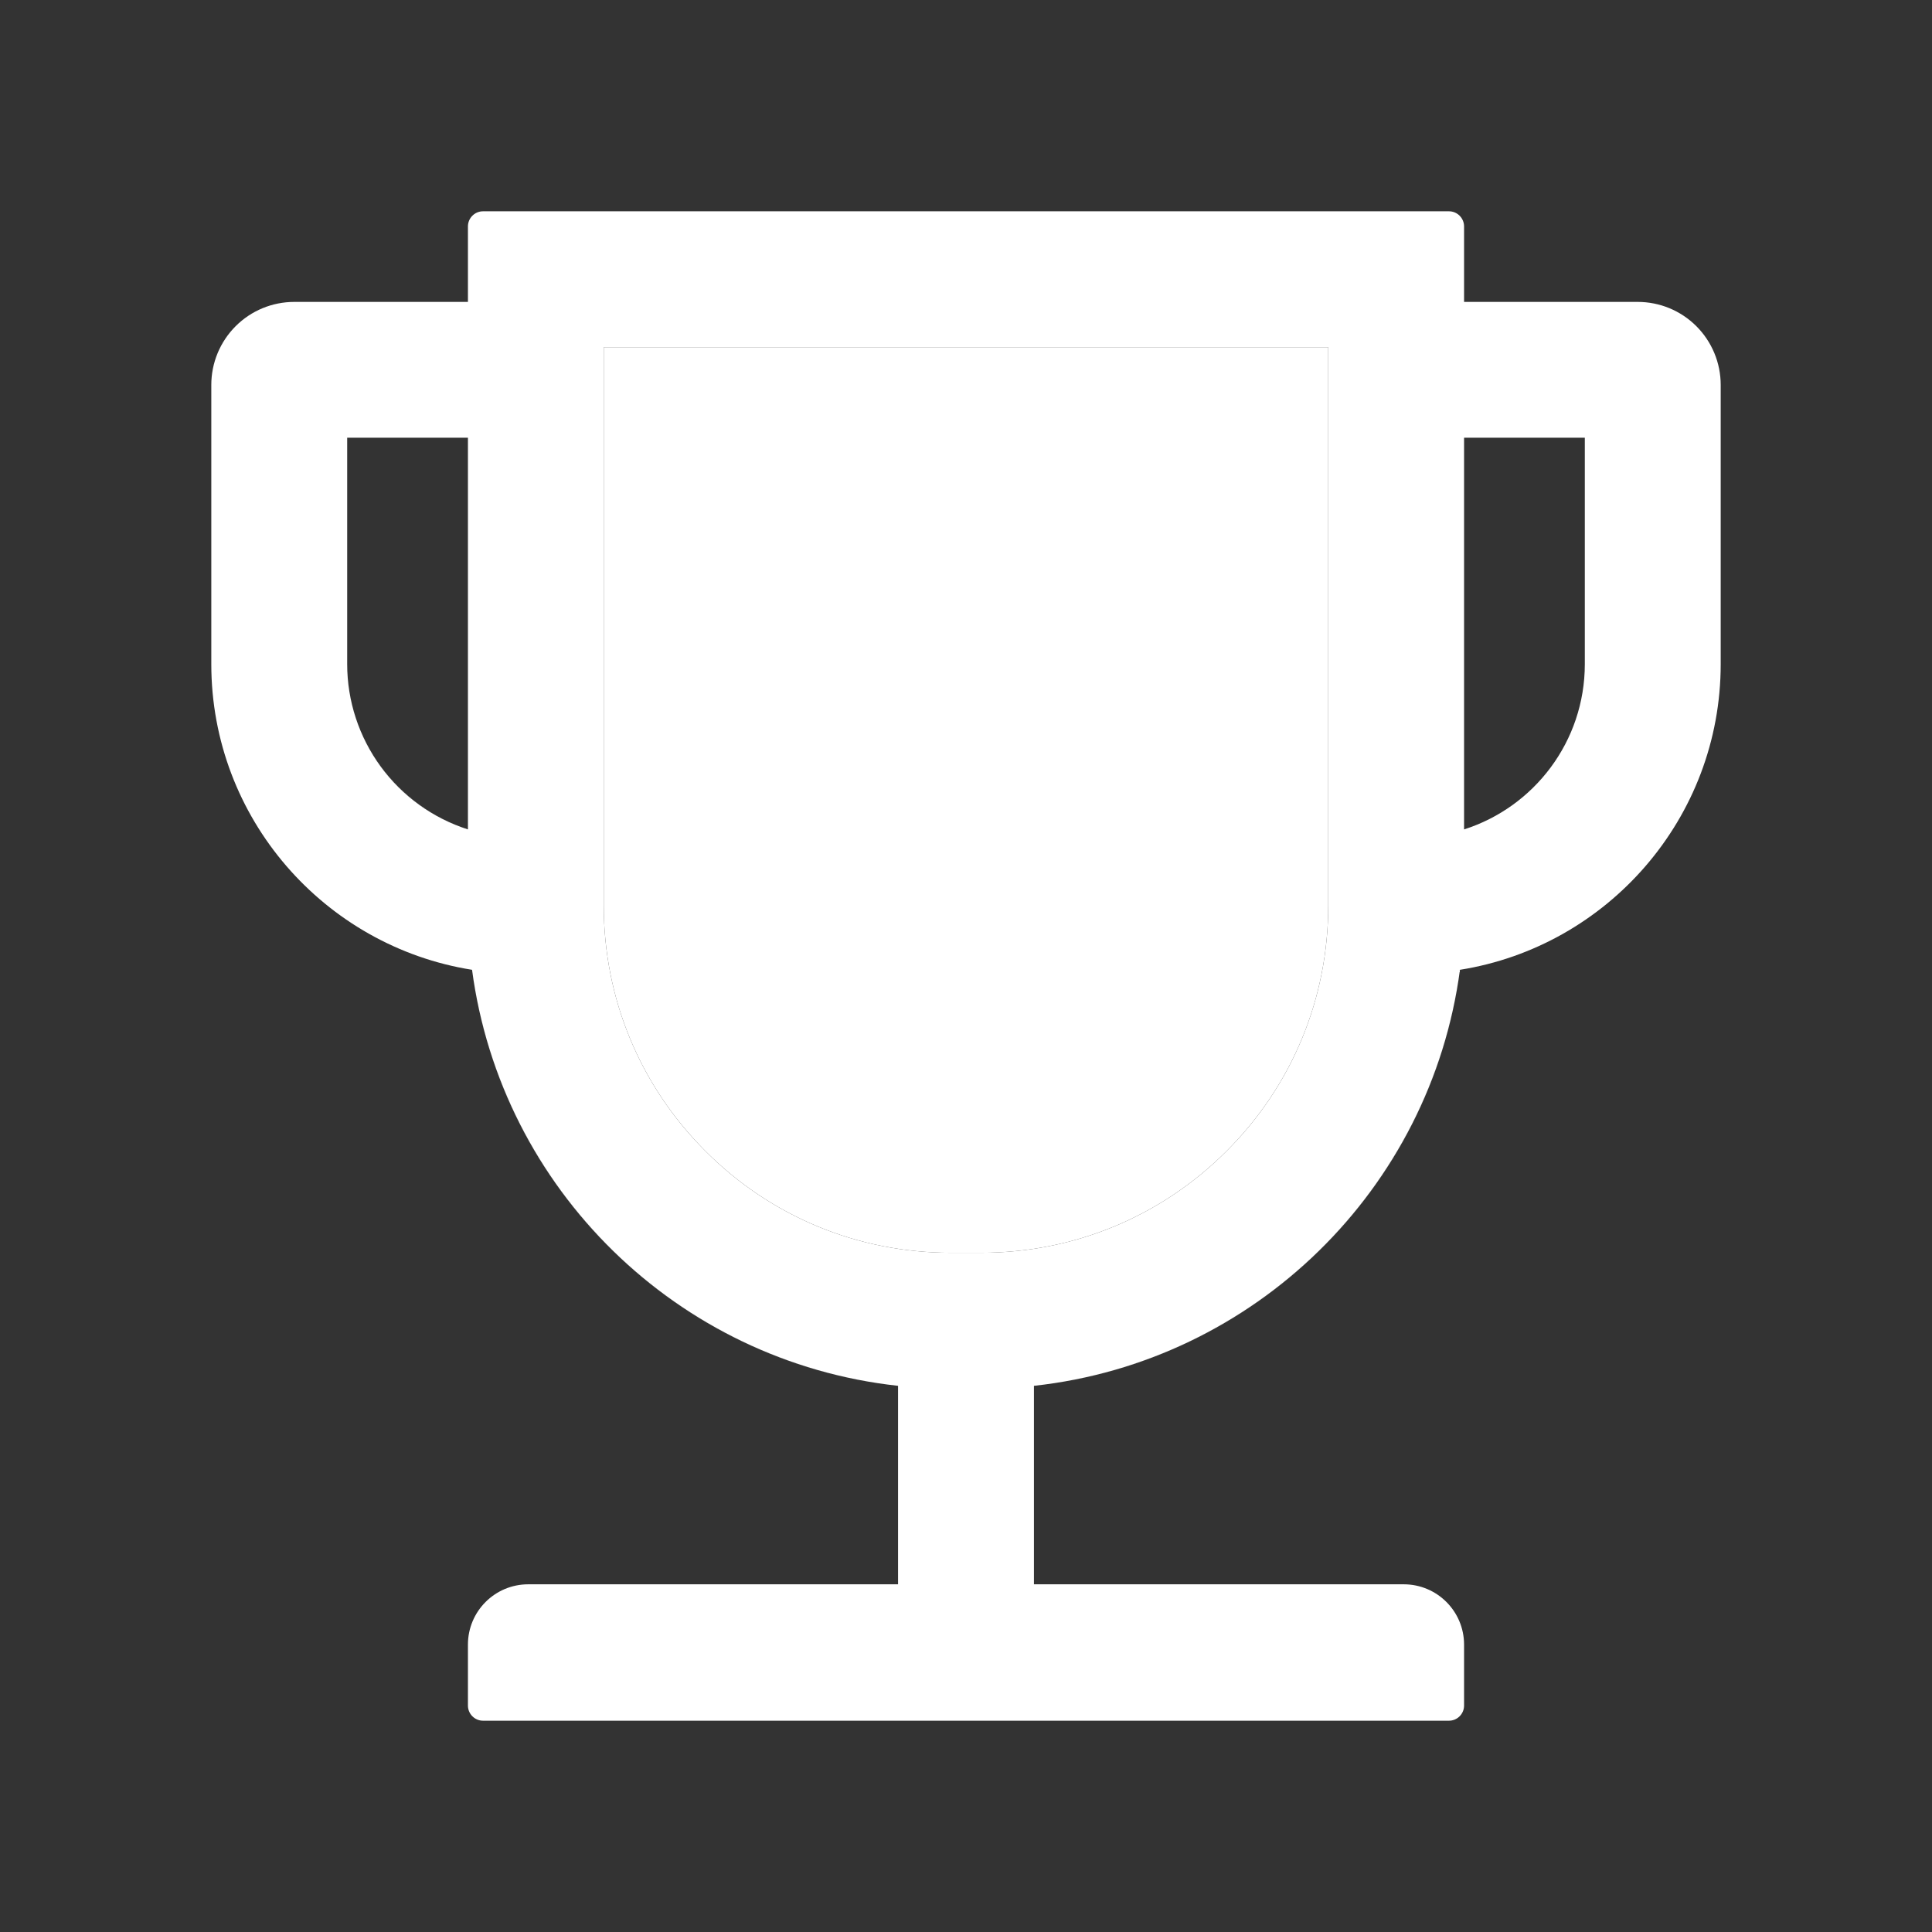 <svg width="30" height="30" viewBox="0 0 30 30" fill="none" xmlns="http://www.w3.org/2000/svg">
<rect x="0" y="0" width="30" height="30" fill="#333333" stroke="none"/>
<path d="M9.375 14.062C9.375 15.501 9.935 16.855 10.954 17.874C11.971 18.894 13.327 19.453 14.766 19.453H15.234C16.673 19.453 18.026 18.894 19.046 17.874C20.065 16.857 20.625 15.501 20.625 14.062V5.391H9.375V14.062ZM5.391 10.312C5.391 11.514 6.179 12.533 7.266 12.879C6.179 12.53 5.391 11.511 5.391 10.312ZM16.055 21.519C19.482 21.146 22.219 18.463 22.67 15.059C22.216 18.463 19.482 21.144 16.055 21.519ZM7.33 15.059C7.781 18.463 10.518 21.146 13.945 21.519C10.518 21.144 7.784 18.463 7.33 15.059Z" fill="white"/>
<path d="M25.43 4.688H22.734V3.516C22.734 3.387 22.629 3.281 22.5 3.281H7.5C7.371 3.281 7.266 3.387 7.266 3.516V4.688H4.57C4.228 4.688 3.901 4.823 3.659 5.065C3.417 5.307 3.281 5.635 3.281 5.977V10.312C3.281 12.706 5.039 14.695 7.33 15.059C7.784 18.463 10.518 21.144 13.945 21.519V24.601H8.203C7.685 24.601 7.266 25.02 7.266 25.538V26.484C7.266 26.613 7.371 26.719 7.5 26.719H22.5C22.629 26.719 22.734 26.613 22.734 26.484V25.538C22.734 25.02 22.315 24.601 21.797 24.601H16.055V21.519C19.482 21.144 22.216 18.463 22.67 15.059C24.961 14.695 26.719 12.706 26.719 10.312V5.977C26.719 5.635 26.583 5.307 26.341 5.065C26.099 4.823 25.772 4.688 25.43 4.688ZM7.266 12.879C6.721 12.705 6.247 12.363 5.91 11.902C5.573 11.44 5.391 10.884 5.391 10.312V6.797H7.266V12.879ZM20.625 14.062C20.625 15.501 20.065 16.857 19.046 17.874C18.026 18.894 16.673 19.453 15.234 19.453H14.766C13.327 19.453 11.971 18.894 10.954 17.874C9.935 16.855 9.375 15.501 9.375 14.062V5.391H20.625V14.062ZM24.609 10.312C24.609 11.514 23.821 12.533 22.734 12.879V6.797H24.609V10.312Z" fill="white"/>
</svg>
